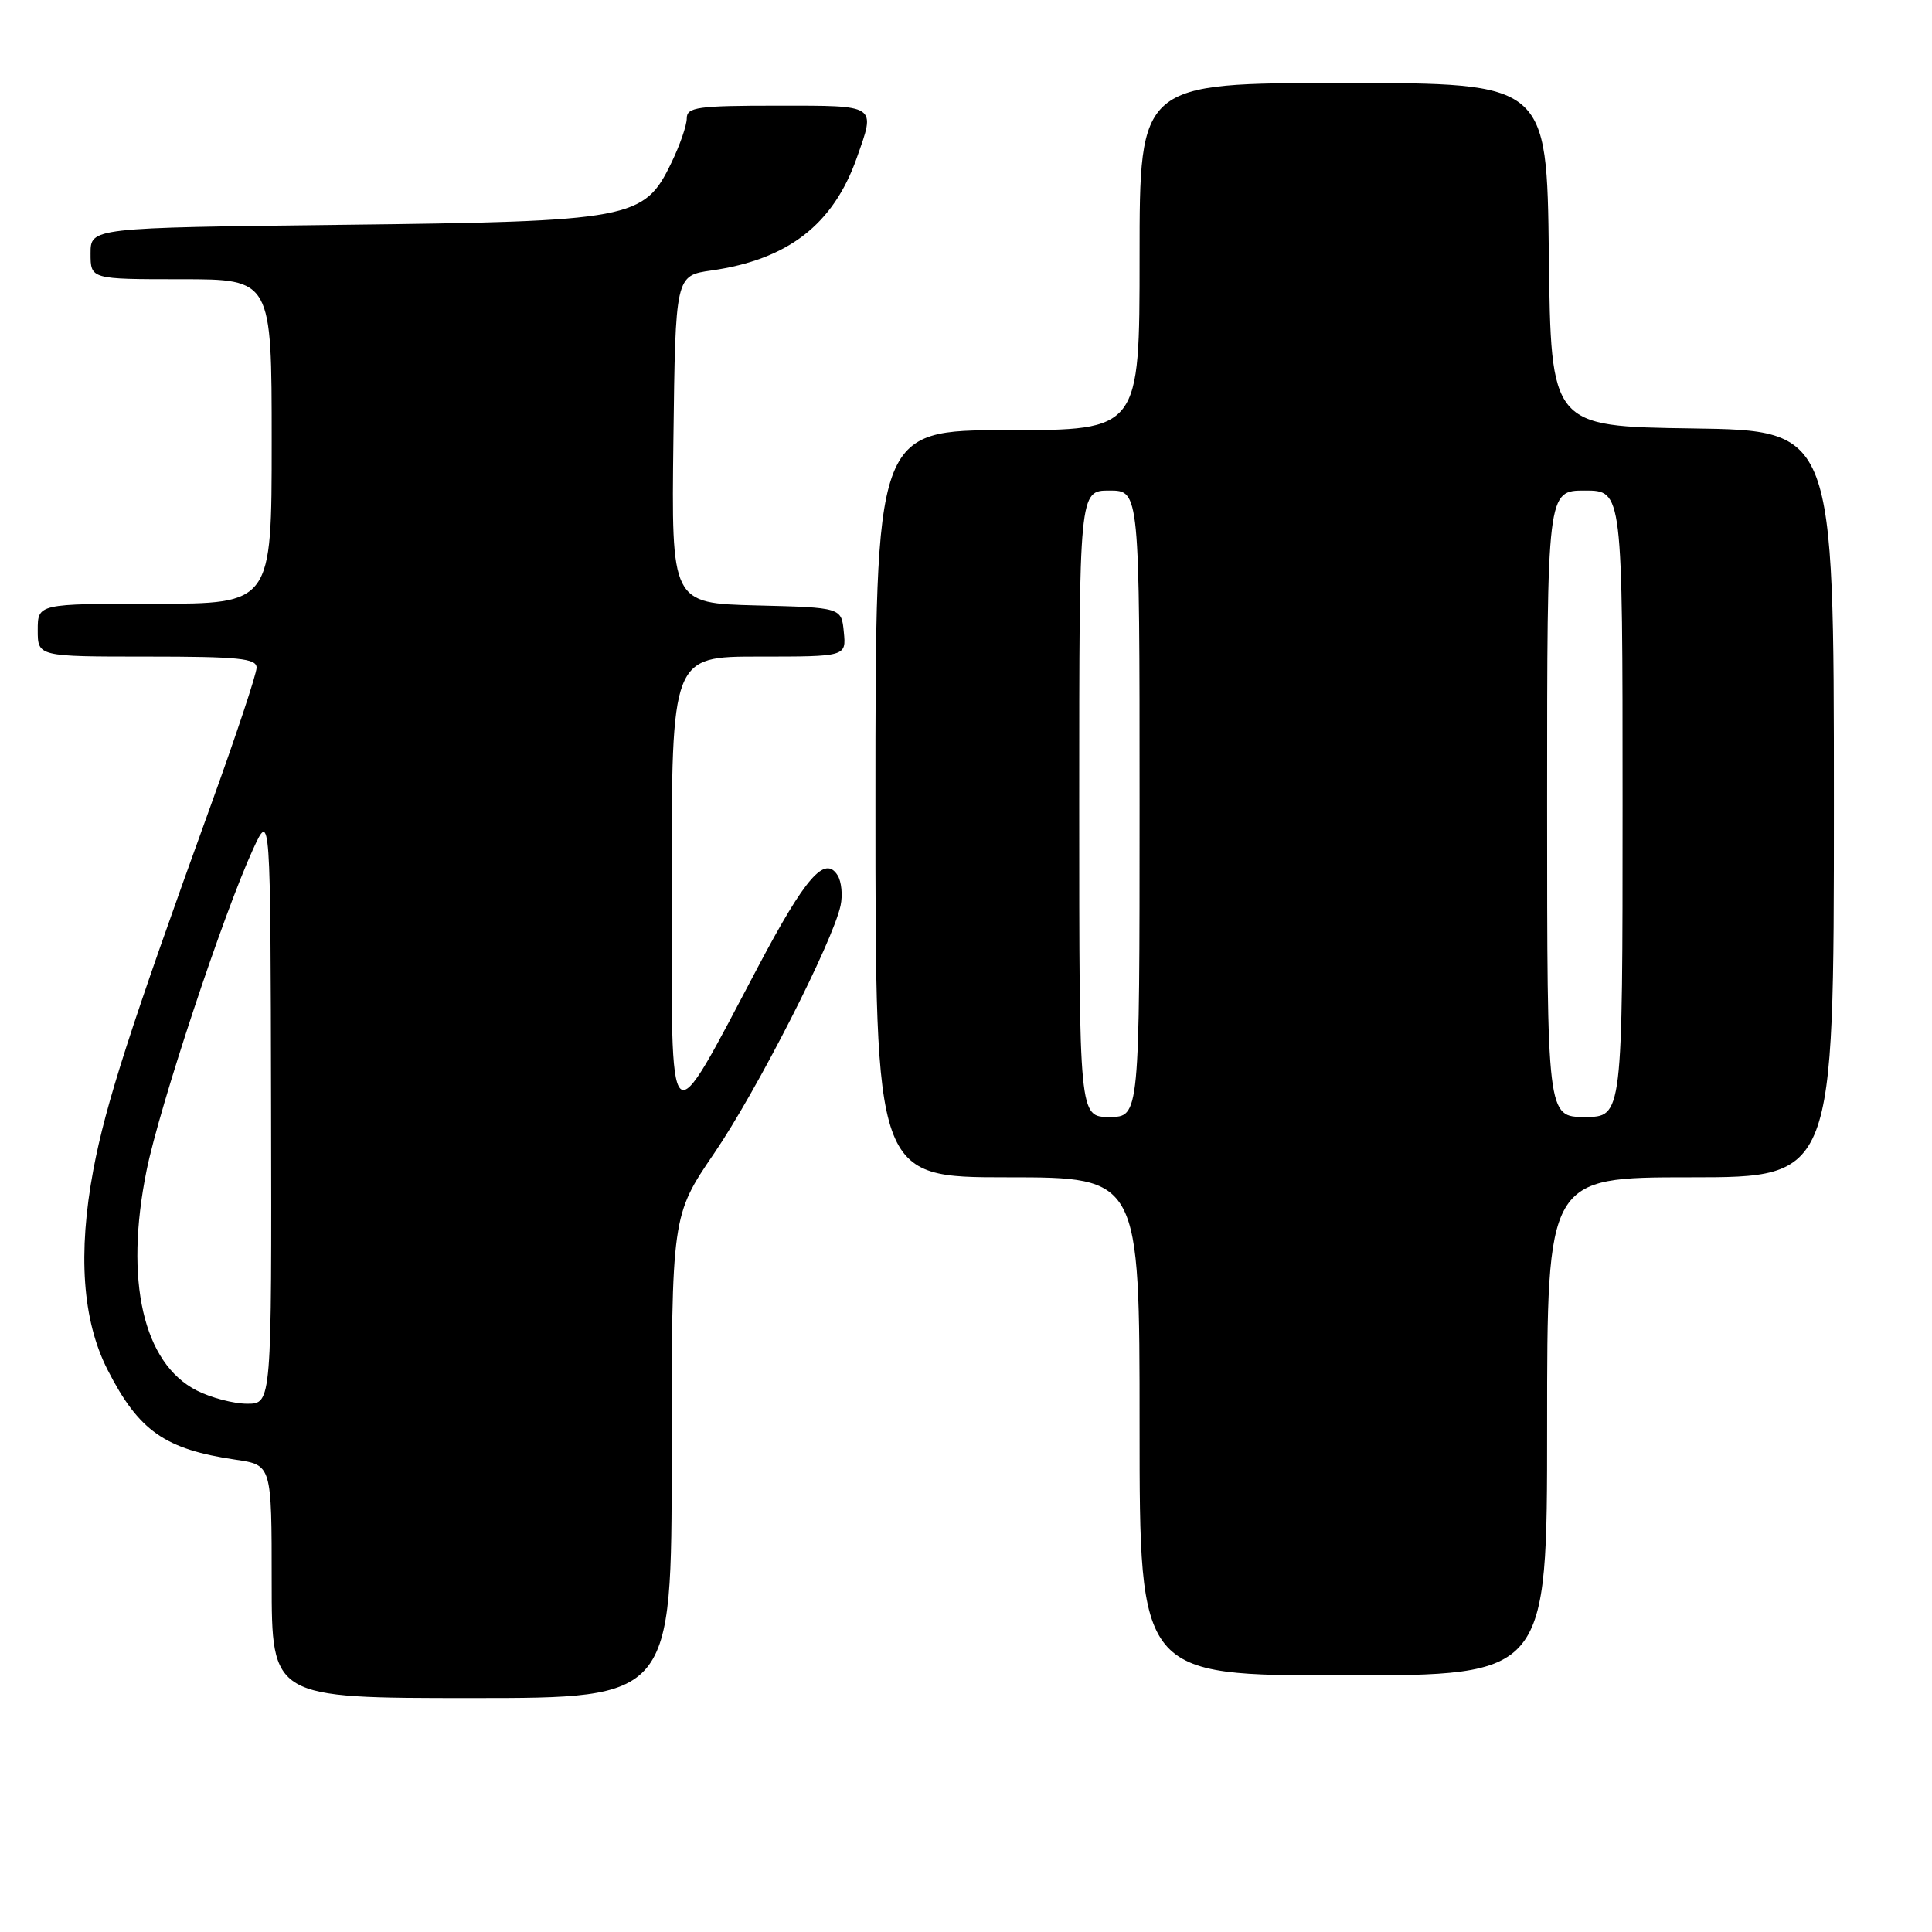 <?xml version="1.0" encoding="UTF-8" standalone="no"?>
<!DOCTYPE svg PUBLIC "-//W3C//DTD SVG 1.1//EN" "http://www.w3.org/Graphics/SVG/1.1/DTD/svg11.dtd" >
<svg xmlns="http://www.w3.org/2000/svg" xmlns:xlink="http://www.w3.org/1999/xlink" version="1.1" viewBox="0 0 256 256">
 <g >
 <path fill="currentColor"
d=" M 89.00 193.04 C 89.00 161.08 89.00 161.08 94.65 152.79 C 100.28 144.54 110.36 124.78 111.38 119.99 C 111.68 118.61 111.50 116.81 110.99 115.99 C 109.30 113.28 106.72 116.24 100.46 128.08 C 88.27 151.12 89.00 151.81 89.00 117.23 C 89.00 87.00 89.00 87.00 100.56 87.00 C 112.13 87.00 112.13 87.00 111.81 83.75 C 111.50 80.50 111.50 80.50 100.23 80.22 C 88.96 79.93 88.96 79.93 89.23 58.23 C 89.50 36.52 89.50 36.52 94.27 35.84 C 104.41 34.39 110.41 29.75 113.52 20.94 C 116.04 13.80 116.35 14.00 103.00 14.00 C 92.42 14.00 91.00 14.20 91.00 15.68 C 91.00 16.61 90.08 19.27 88.95 21.59 C 85.35 29.05 83.77 29.34 45.25 29.79 C 12.00 30.18 12.00 30.18 12.00 33.59 C 12.00 37.00 12.00 37.00 24.00 37.00 C 36.00 37.00 36.00 37.00 36.00 58.50 C 36.00 80.00 36.00 80.00 20.50 80.00 C 5.00 80.00 5.00 80.00 5.00 83.50 C 5.00 87.00 5.00 87.00 19.50 87.00 C 31.61 87.00 34.00 87.24 34.00 88.47 C 34.00 89.28 31.27 97.50 27.93 106.72 C 17.27 136.16 14.01 146.28 12.37 154.99 C 10.29 166.10 10.92 174.95 14.25 181.50 C 18.40 189.63 21.84 192.04 31.25 193.42 C 36.00 194.12 36.00 194.12 36.00 209.56 C 36.00 225.00 36.00 225.00 62.50 225.00 C 89.00 225.00 89.00 225.00 89.00 193.04 Z  M 205.00 189.00 C 205.00 156.00 205.00 156.00 224.00 156.00 C 243.00 156.00 243.00 156.00 243.00 106.52 C 243.00 57.04 243.00 57.04 224.25 56.77 C 205.50 56.50 205.50 56.50 205.23 33.75 C 204.96 11.00 204.96 11.00 177.98 11.00 C 151.00 11.00 151.00 11.00 151.00 34.00 C 151.00 57.00 151.00 57.00 133.50 57.00 C 116.00 57.00 116.00 57.00 116.00 106.50 C 116.00 156.00 116.00 156.00 133.50 156.00 C 151.00 156.00 151.00 156.00 151.00 189.00 C 151.00 222.00 151.00 222.00 178.00 222.00 C 205.00 222.00 205.00 222.00 205.00 189.00 Z  M 26.07 184.25 C 18.96 180.63 16.47 169.68 19.42 155.10 C 21.14 146.61 29.55 121.23 33.52 112.55 C 35.84 107.50 35.84 107.50 35.92 146.75 C 36.00 186.00 36.00 186.00 32.75 186.00 C 30.96 186.00 27.96 185.21 26.07 184.25 Z  M 143.00 106.50 C 143.00 65.00 143.00 65.00 147.00 65.00 C 151.00 65.00 151.00 65.00 151.00 106.50 C 151.00 148.00 151.00 148.00 147.00 148.00 C 143.00 148.00 143.00 148.00 143.00 106.50 Z  M 205.00 106.50 C 205.00 65.00 205.00 65.00 210.00 65.00 C 215.00 65.00 215.00 65.00 215.00 106.50 C 215.00 148.00 215.00 148.00 210.00 148.00 C 205.00 148.00 205.00 148.00 205.00 106.50 Z "/>
</g>
</svg>
